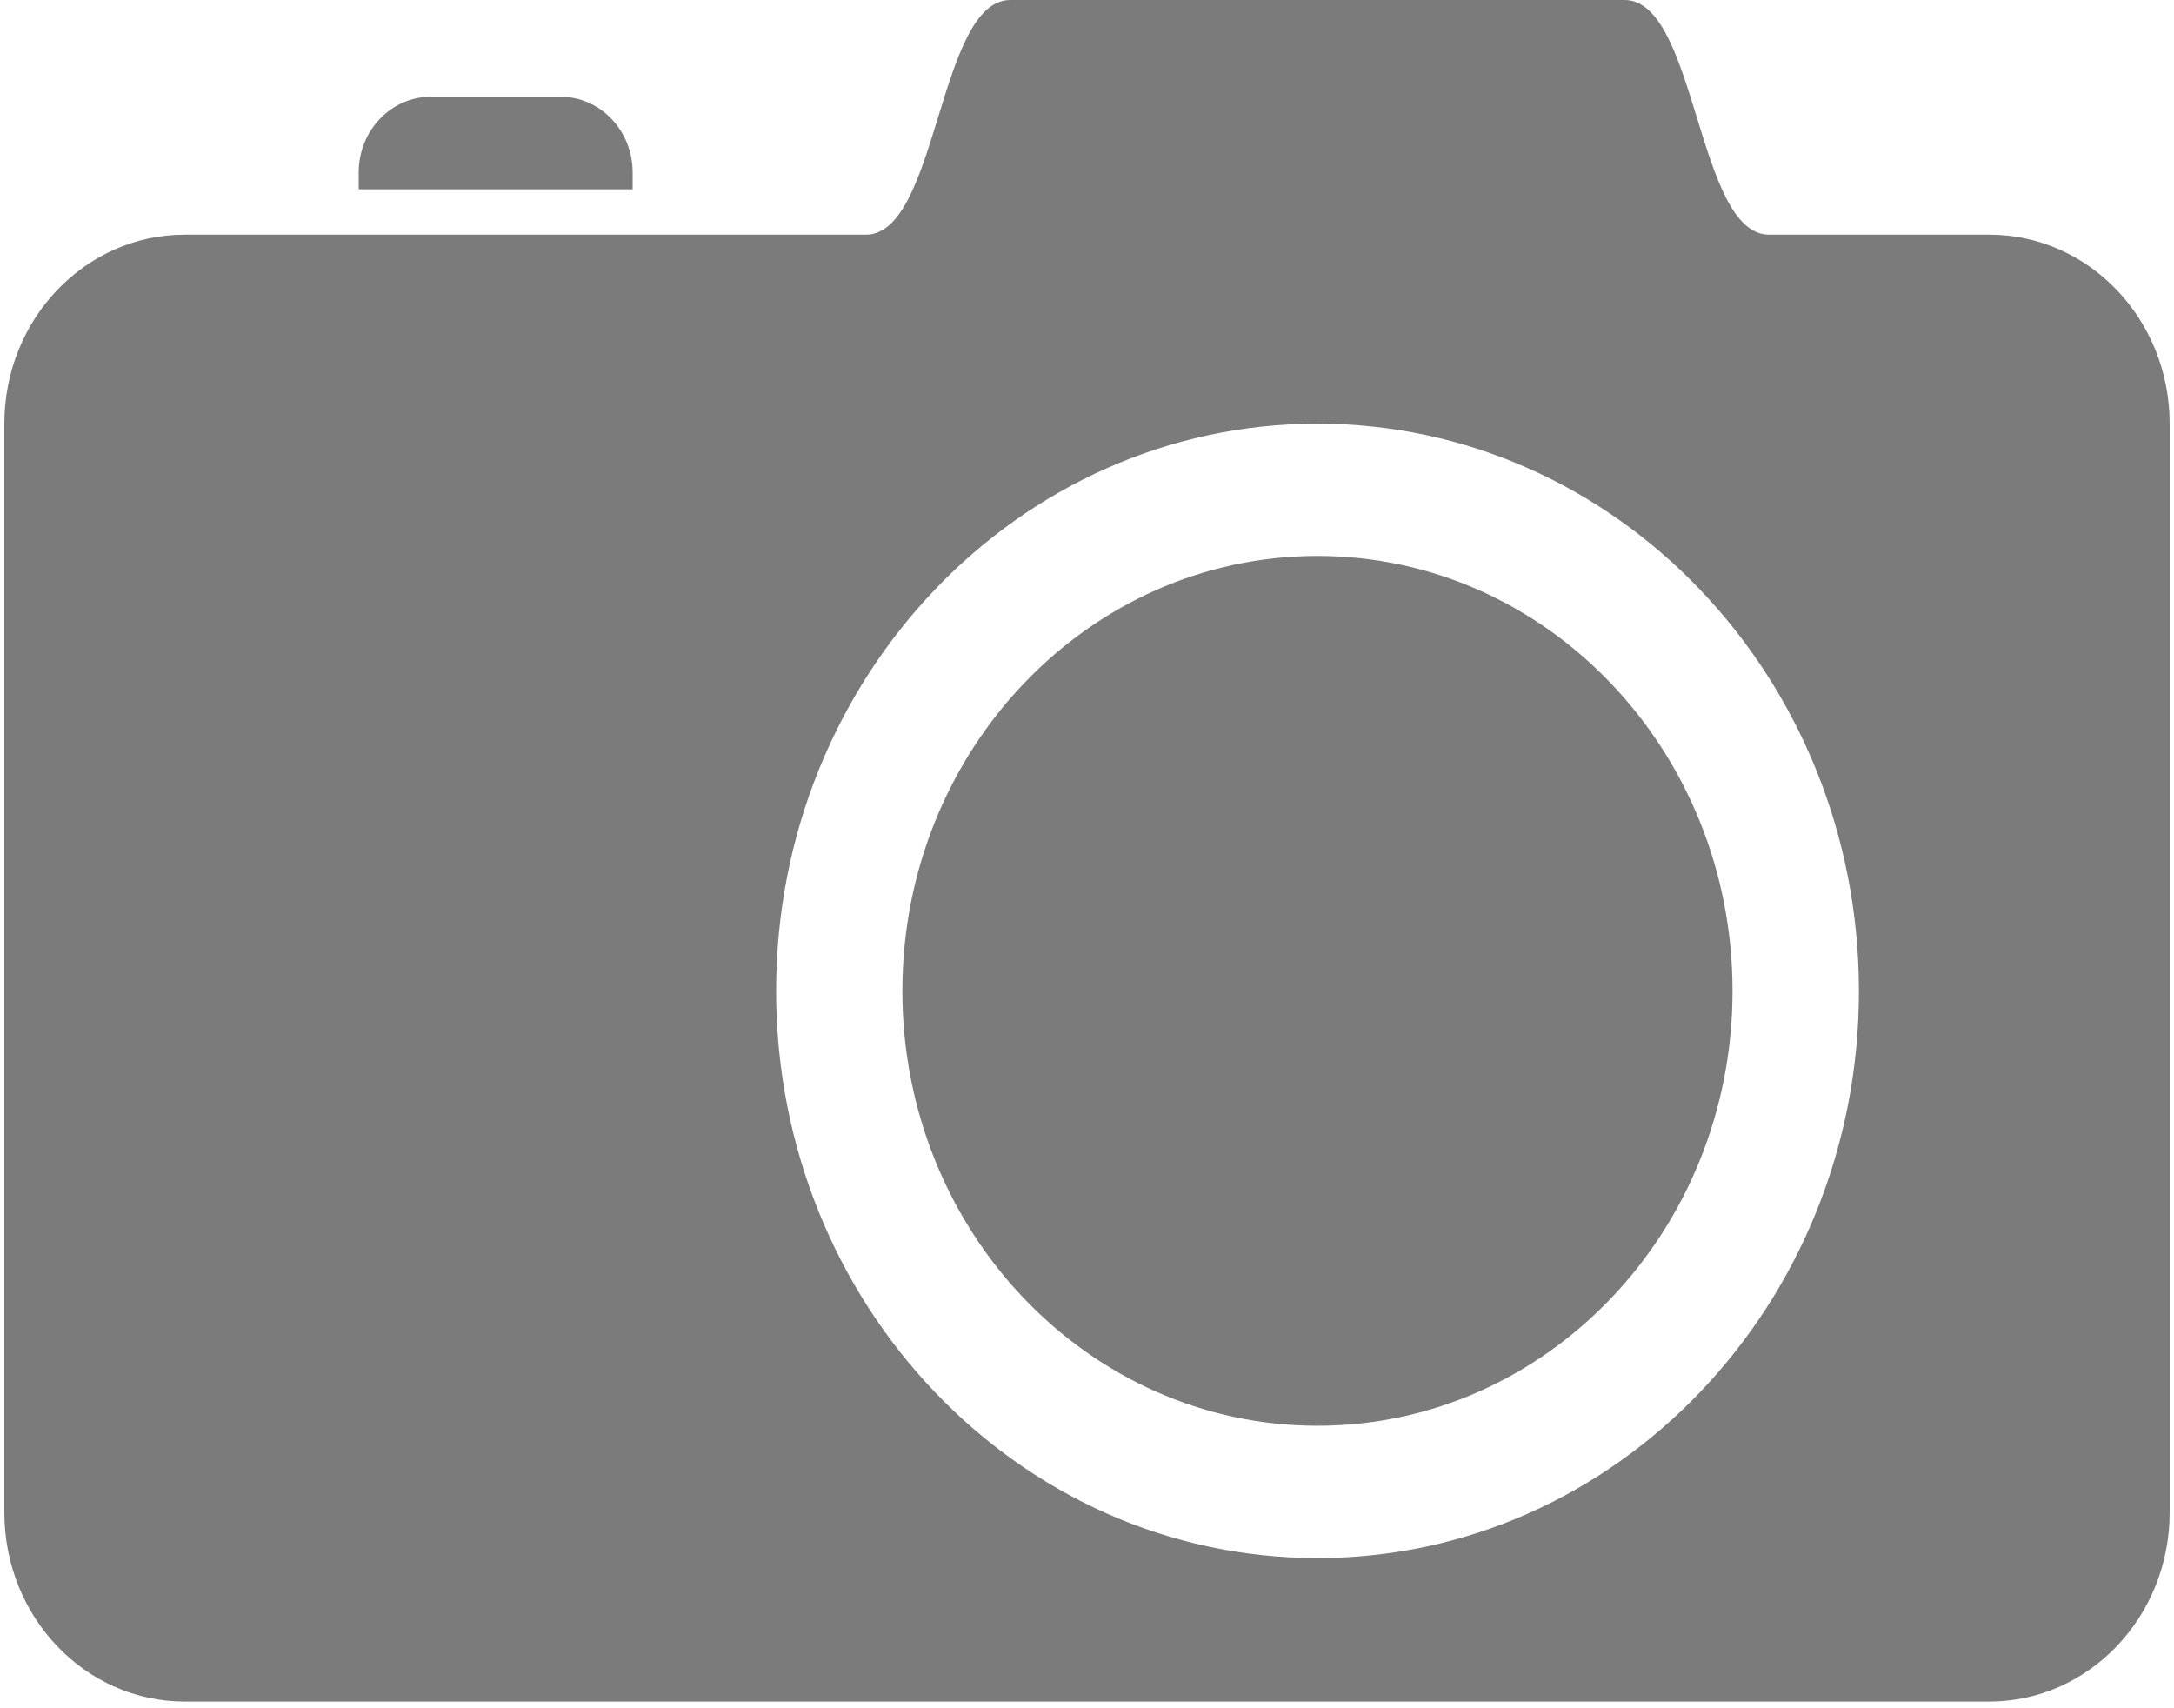 <?xml version="1.0" encoding="UTF-8" standalone="no"?>
<svg width="14px" height="11px" viewBox="0 0 14 11" version="1.1" xmlns="http://www.w3.org/2000/svg" xmlns:xlink="http://www.w3.org/1999/xlink" xmlns:sketch="http://www.bohemiancoding.com/sketch/ns">
    <!-- Generator: Sketch 3.2.2 (9983) - http://www.bohemiancoding.com/sketch -->
    <title>photoshoot</title>
    <desc>Created with Sketch.</desc>
    <defs></defs>
    <g id="Page-1" stroke="none" stroke-width="1" fill="none" fill-rule="evenodd" sketch:type="MSPage">
        <g id="photoshoot" sketch:type="MSLayerGroup" fill="#7B7B7B">
            <path d="M8.484,3.58 C7.008,3.58 5.811,4.834 5.811,6.381 C5.811,7.927 7.008,9.181 8.484,9.181 C9.96,9.181 11.157,7.927 11.157,6.381 C11.157,4.834 9.96,3.58 8.484,3.58 L8.484,3.58 L8.484,3.58 Z" id="Shape" sketch:type="MSShapeGroup"></path>
            <path d="M4.074,1.219 L4.074,1.11 C4.074,0.841 3.866,0.623 3.609,0.623 L2.775,0.623 C2.518,0.623 2.31,0.841 2.31,1.11 L2.31,1.219 L4.074,1.219 L4.074,1.219 Z" id="Shape" sketch:type="MSShapeGroup"></path>
            <path d="M12.81,1.511 L11.392,1.511 C10.927,1.511 10.927,0 10.462,0 L6.506,0 C6.041,0 6.041,1.511 5.576,1.511 L1.19,1.511 C0.548,1.511 0.028,2.056 0.028,2.728 L0.028,9.739 C0.028,10.412 0.548,10.957 1.19,10.957 L12.81,10.957 C13.452,10.957 13.972,10.411 13.972,9.739 L13.972,2.728 C13.972,2.056 13.452,1.511 12.81,1.511 L12.81,1.511 Z M8.484,10.033 C6.559,10.033 4.998,8.397 4.998,6.381 C4.998,4.364 6.559,2.728 8.484,2.728 C10.409,2.728 11.97,4.364 11.971,6.381 C11.971,8.397 10.409,10.033 8.484,10.033 L8.484,10.033 Z" id="Shape" sketch:type="MSShapeGroup"></path>
        </g>
    </g>
</svg>